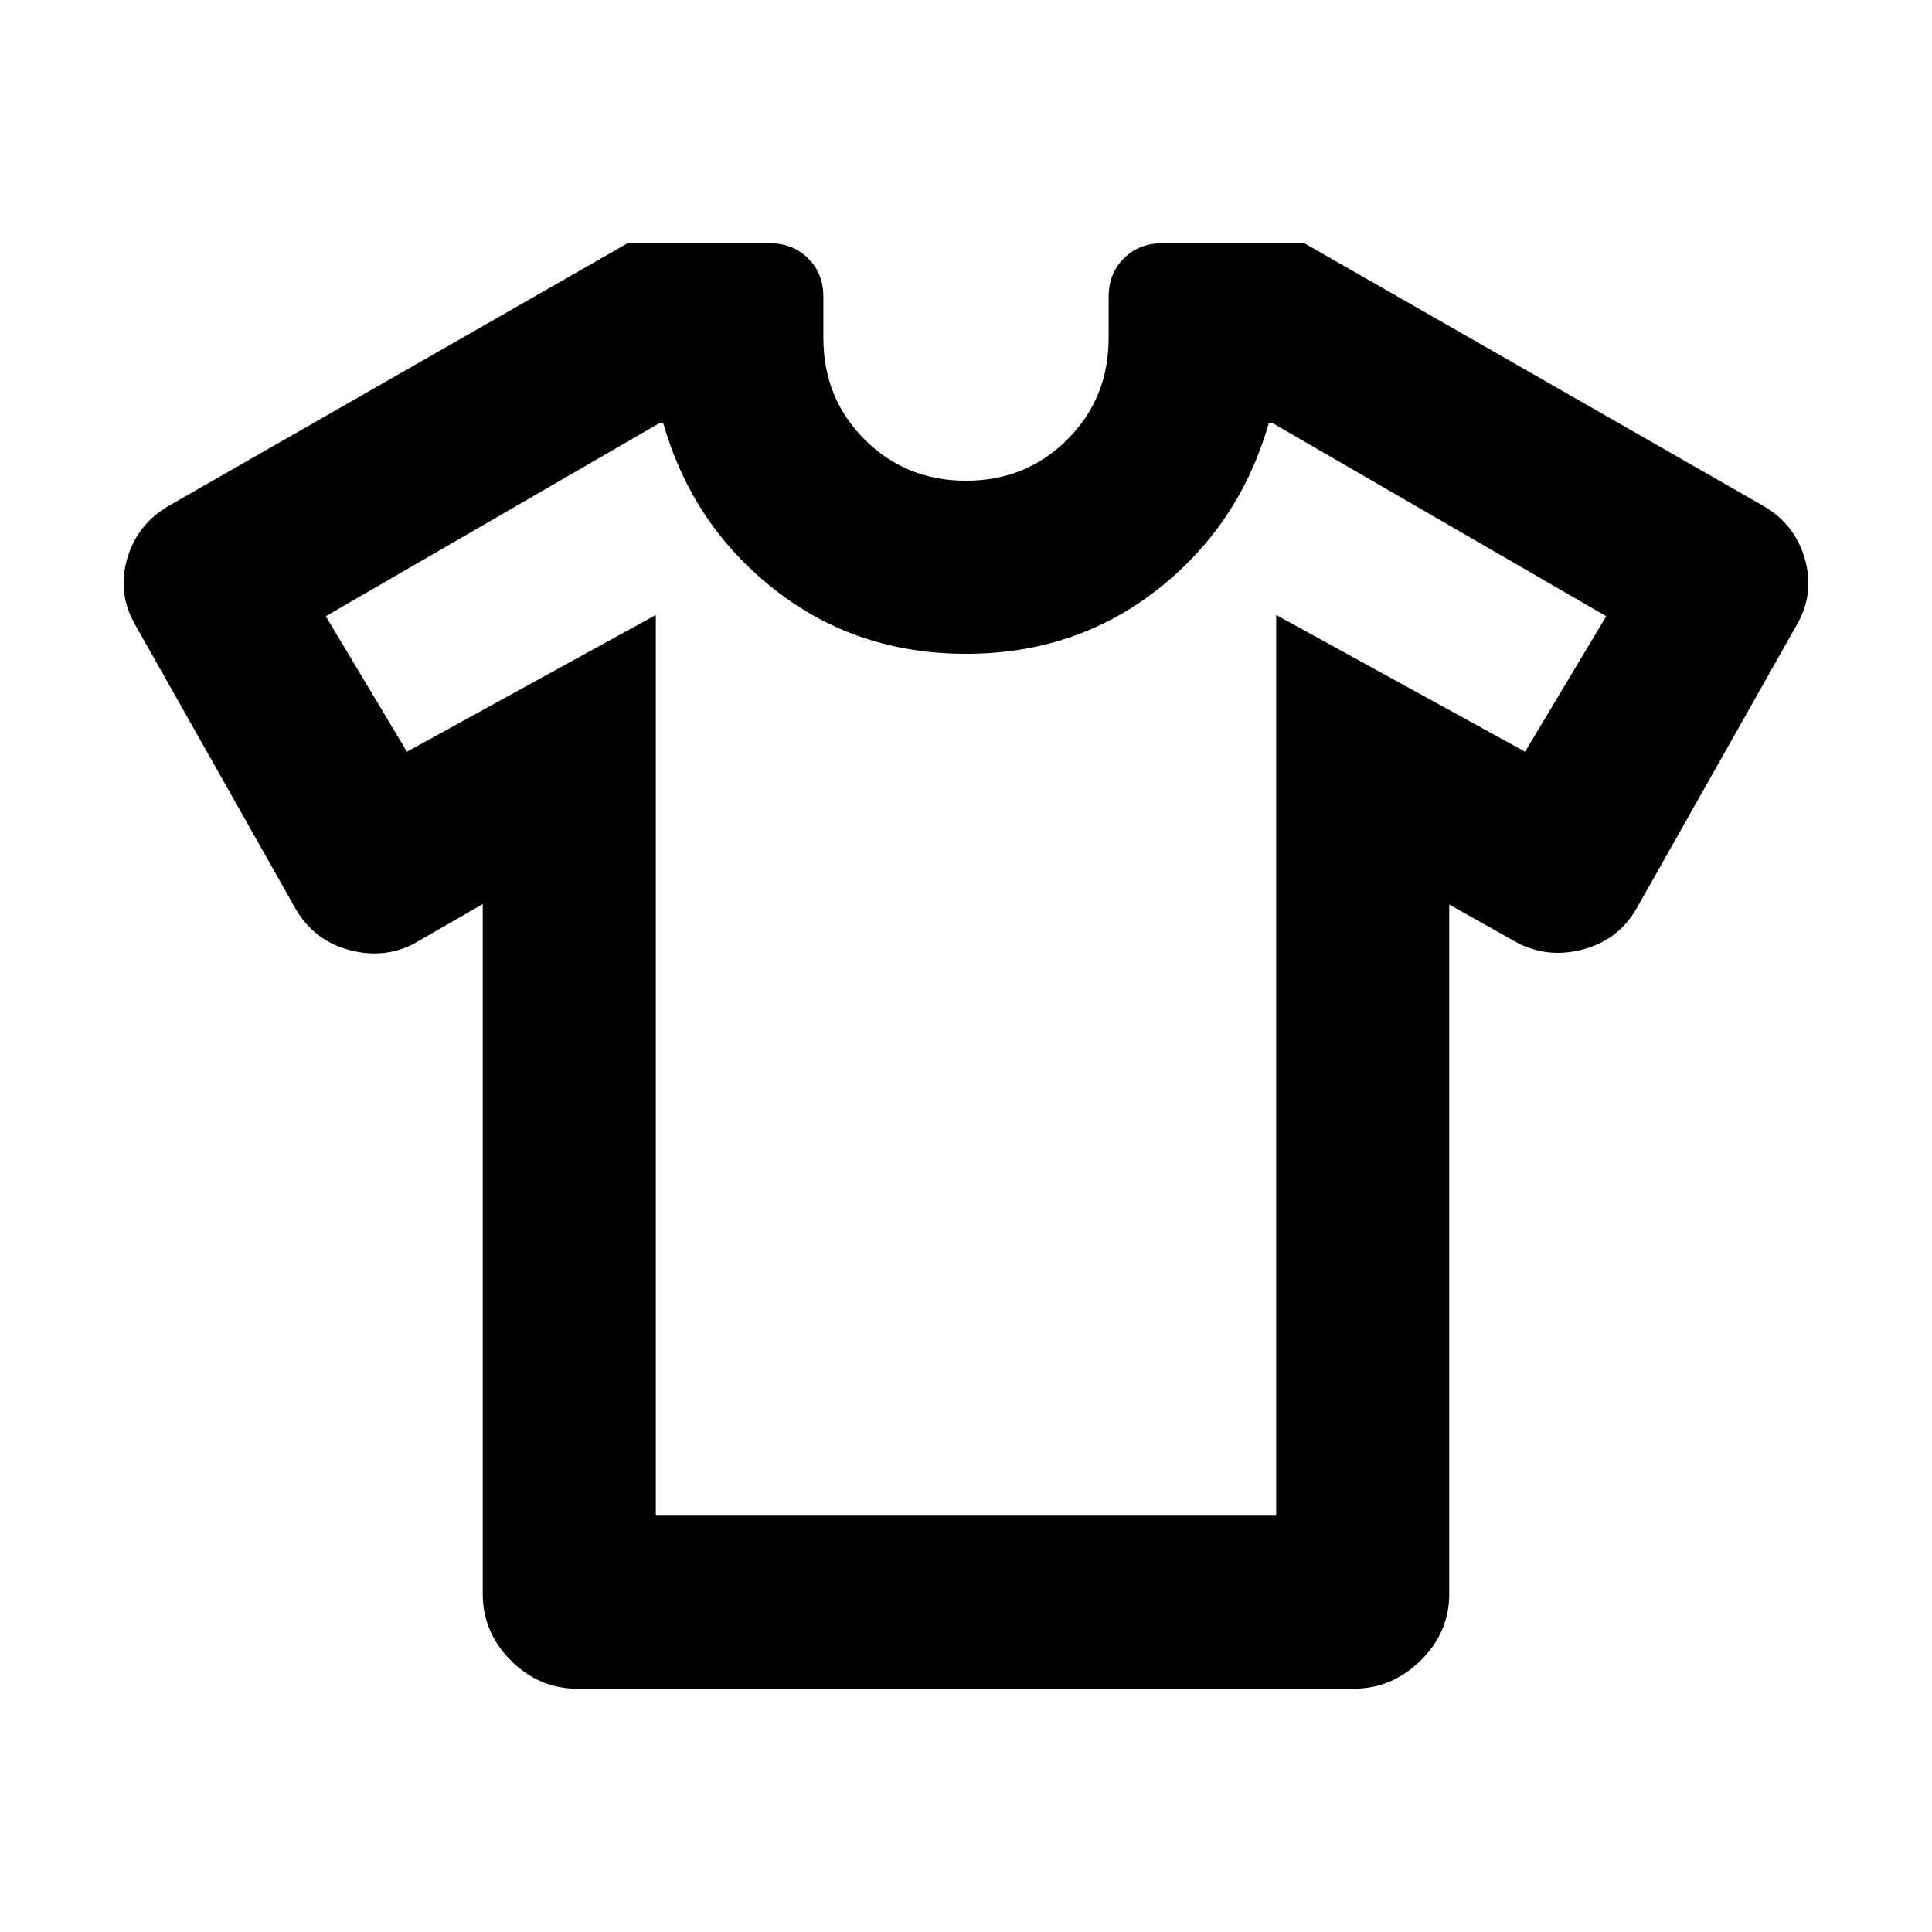 <svg xmlns="http://www.w3.org/2000/svg" height="24" viewBox="0 -960 960 960" width="24"><path d="m239.87-510.78-34.59 19.93q-14.93 7.52-32.12 2.8-17.18-4.73-26.14-20.15L67.43-649.09q-9.19-15.65-4.34-32.93 4.84-17.28 20.5-26.48l228.26-130.63h70.58q11.64 0 19.17 7.53 7.53 7.53 7.53 19.17V-792q0 29.89 20.49 50.38 20.49 20.49 50.38 20.49 29.89 0 50.38-20.49 20.49-20.49 20.49-50.38v-20.43q0-11.64 7.53-19.17 7.53-7.53 19.17-7.53h70.58L876.41-708.5q15.66 9.2 20.5 26.48 4.85 17.28-4.34 32.93L812.98-508.2q-8.72 14.94-25.77 19.78-17.06 4.83-32.49-2.69l-34.59-19.41V-168q0 19.11-14.25 33.12-14.25 14.01-33.36 14.01H287q-19.11 0-33.12-14.01-14.01-14.01-14.01-33.12v-342.78Zm86-143.65v447.56h308.26v-447.56l123.67 67.95 40.33-67.32-165.7-95.9h-2q-14.45 50.53-55.19 82.55-40.74 32.02-95.24 32.02-54.5 0-95.24-32.02-40.74-32.02-55.19-82.55h-2l-165.7 95.9 40.33 67.32 123.67-67.95ZM480-478.28Z"/></svg>